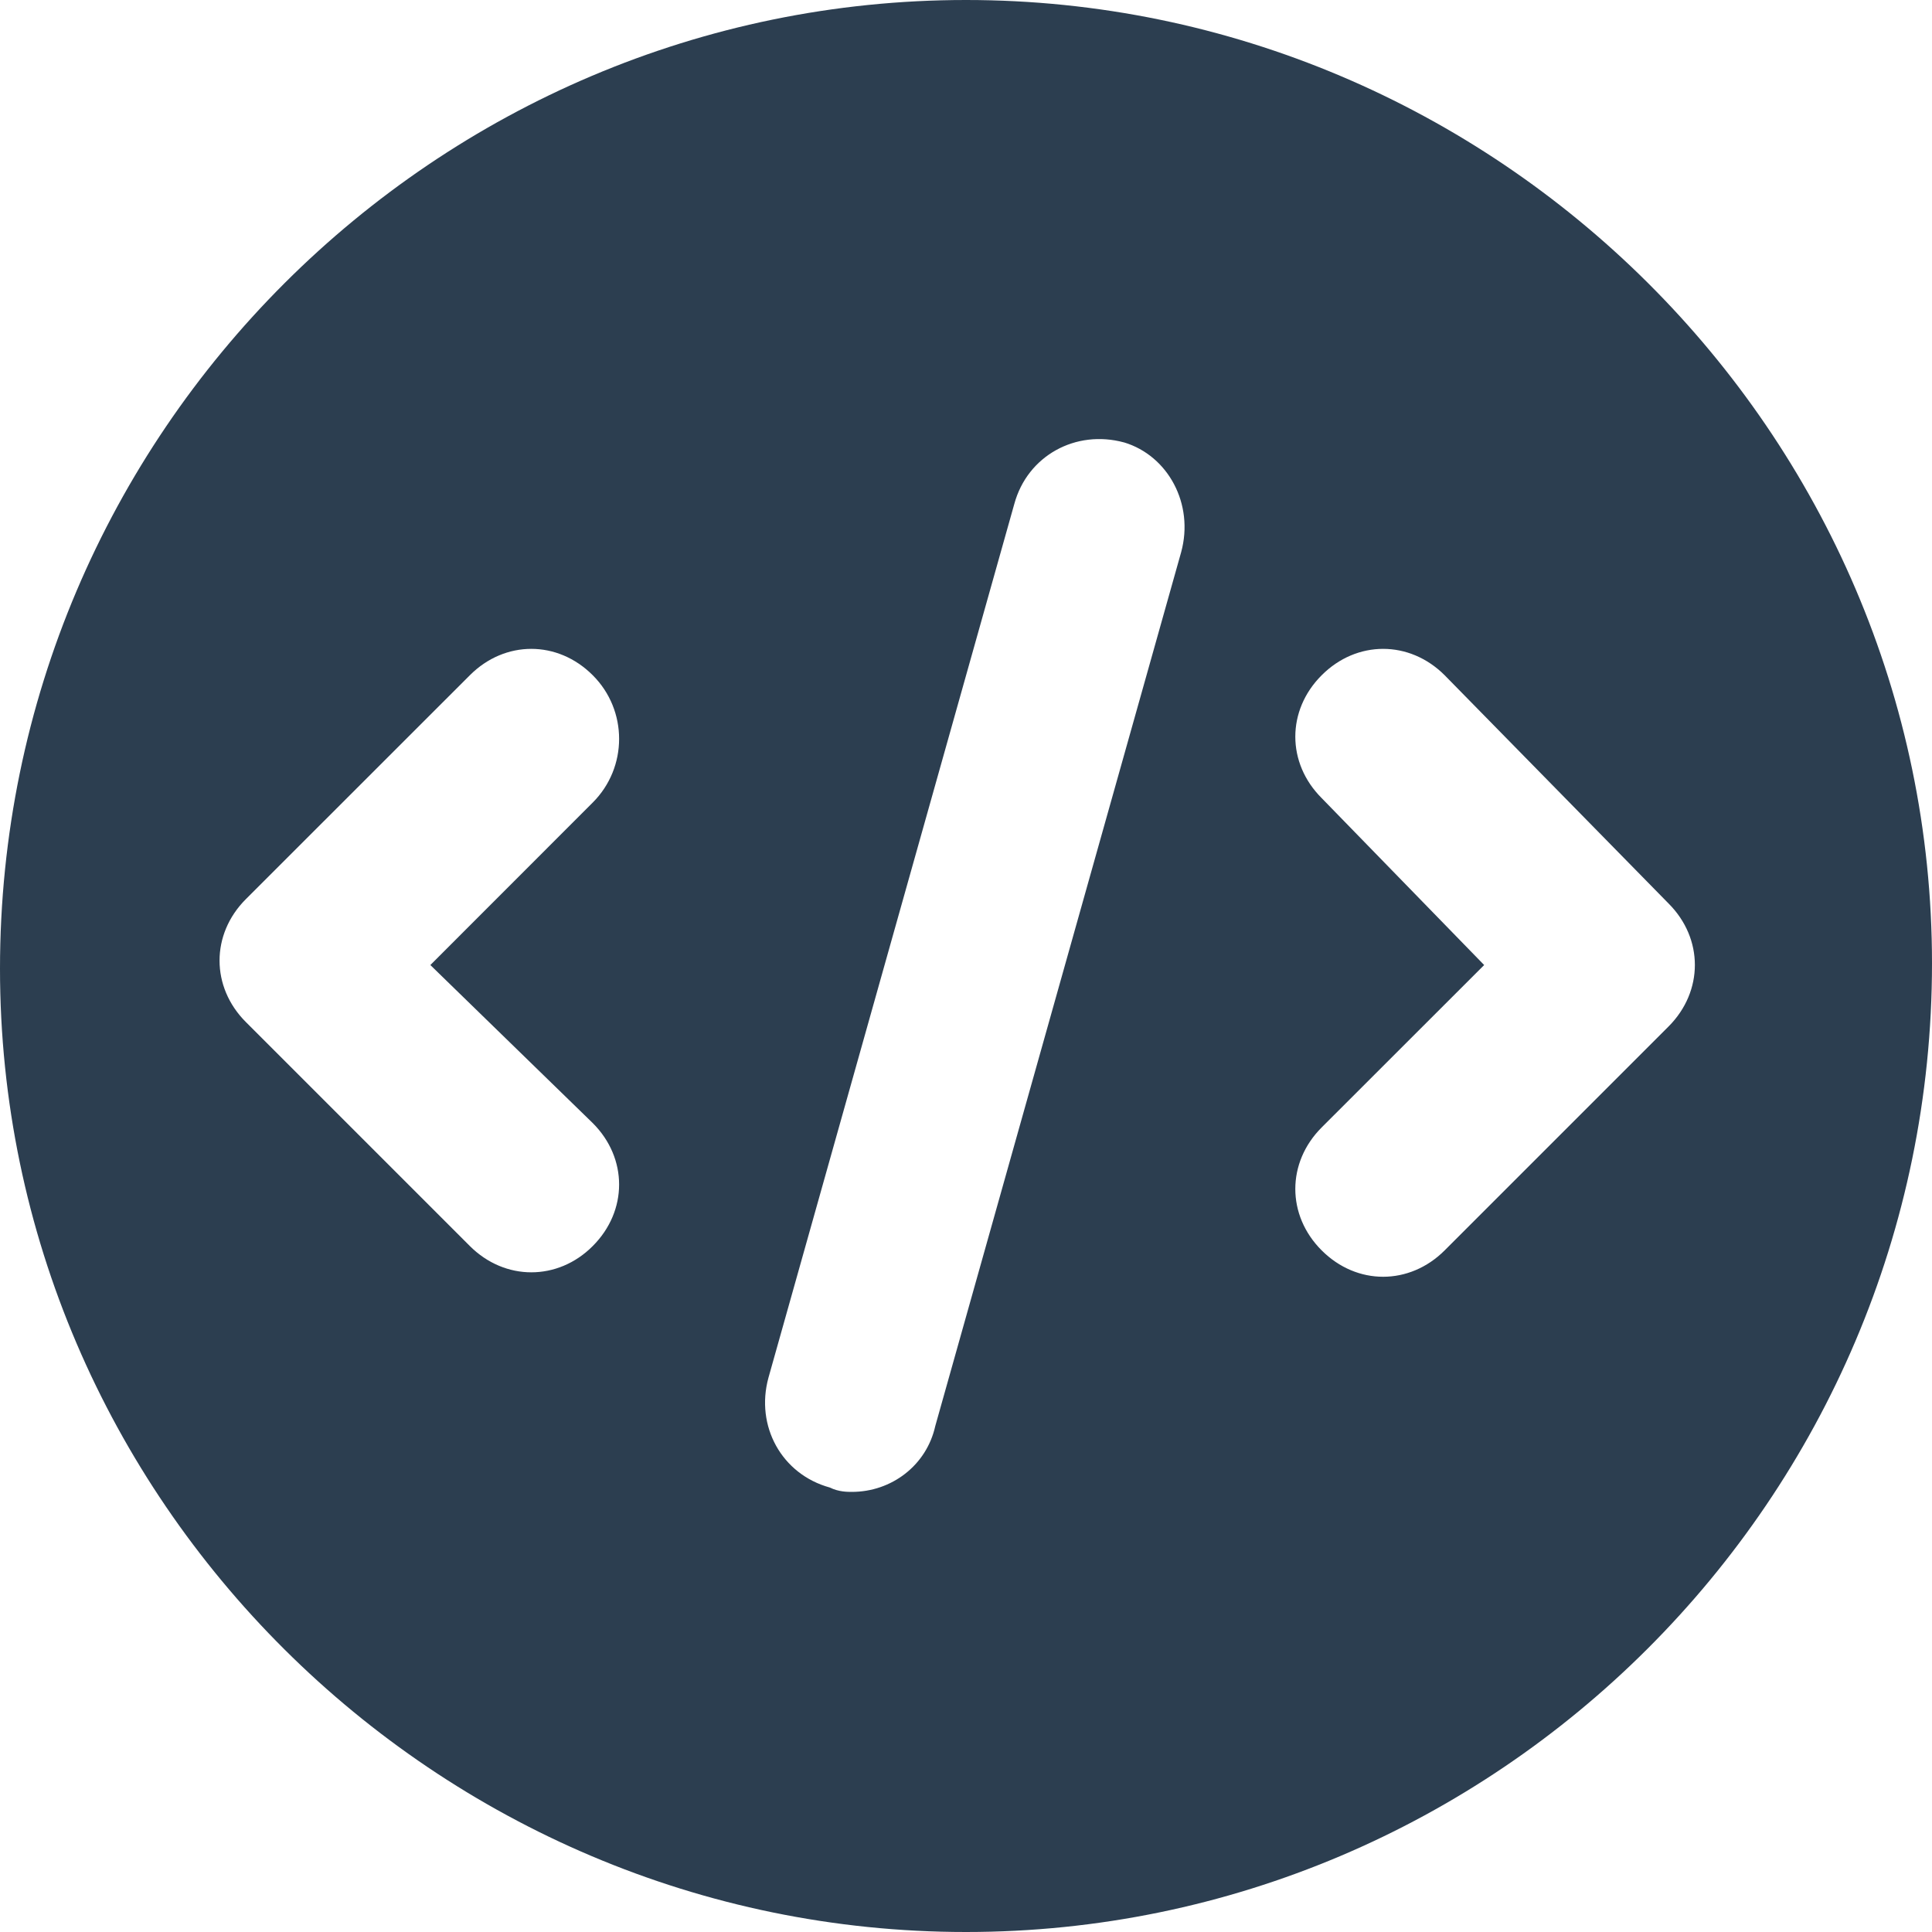 <svg xmlns="http://www.w3.org/2000/svg" width="20" height="20" viewBox="0 0 20 20">
    <g fill="none" fill-rule="evenodd">
        <g fill="#2C3E50" fill-rule="nonzero">
            <path d="M32 507c5.48 0 10 4.476 10 9.972C42 522.524 37.48 527 32 527s-10-4.476-10-9.972C22 511.476 26.52 507 32 507zm1.636 4.58c-.5-.136-1 .137-1.136.637l-2.545 9.045c-.137.5.136 1 .636 1.137.09.045.182.045.227.045.41 0 .773-.273.864-.682l2.545-9.045c.137-.5-.136-1-.59-1.137zm3.319 2.41c-.364-.364-.91-.364-1.273 0-.364.363-.364.909 0 1.272l1.682 1.728-1.682 1.681c-.364.364-.364.91 0 1.273.182.182.409.273.636.273.227 0 .455-.091.637-.273l2.318-2.318c.363-.364.363-.91 0-1.273zm-8.819 0c-.363-.364-.909-.364-1.272 0l-2.319 2.318c-.363.363-.363.909 0 1.272l2.319 2.319c.181.181.409.272.636.272.227 0 .455-.09.636-.272.364-.364.364-.91 0-1.273l-1.681-1.636 1.681-1.682c.364-.364.364-.955 0-1.318z" transform="translate(-22 -507)"/>
        </g>
    </g>
</svg>
